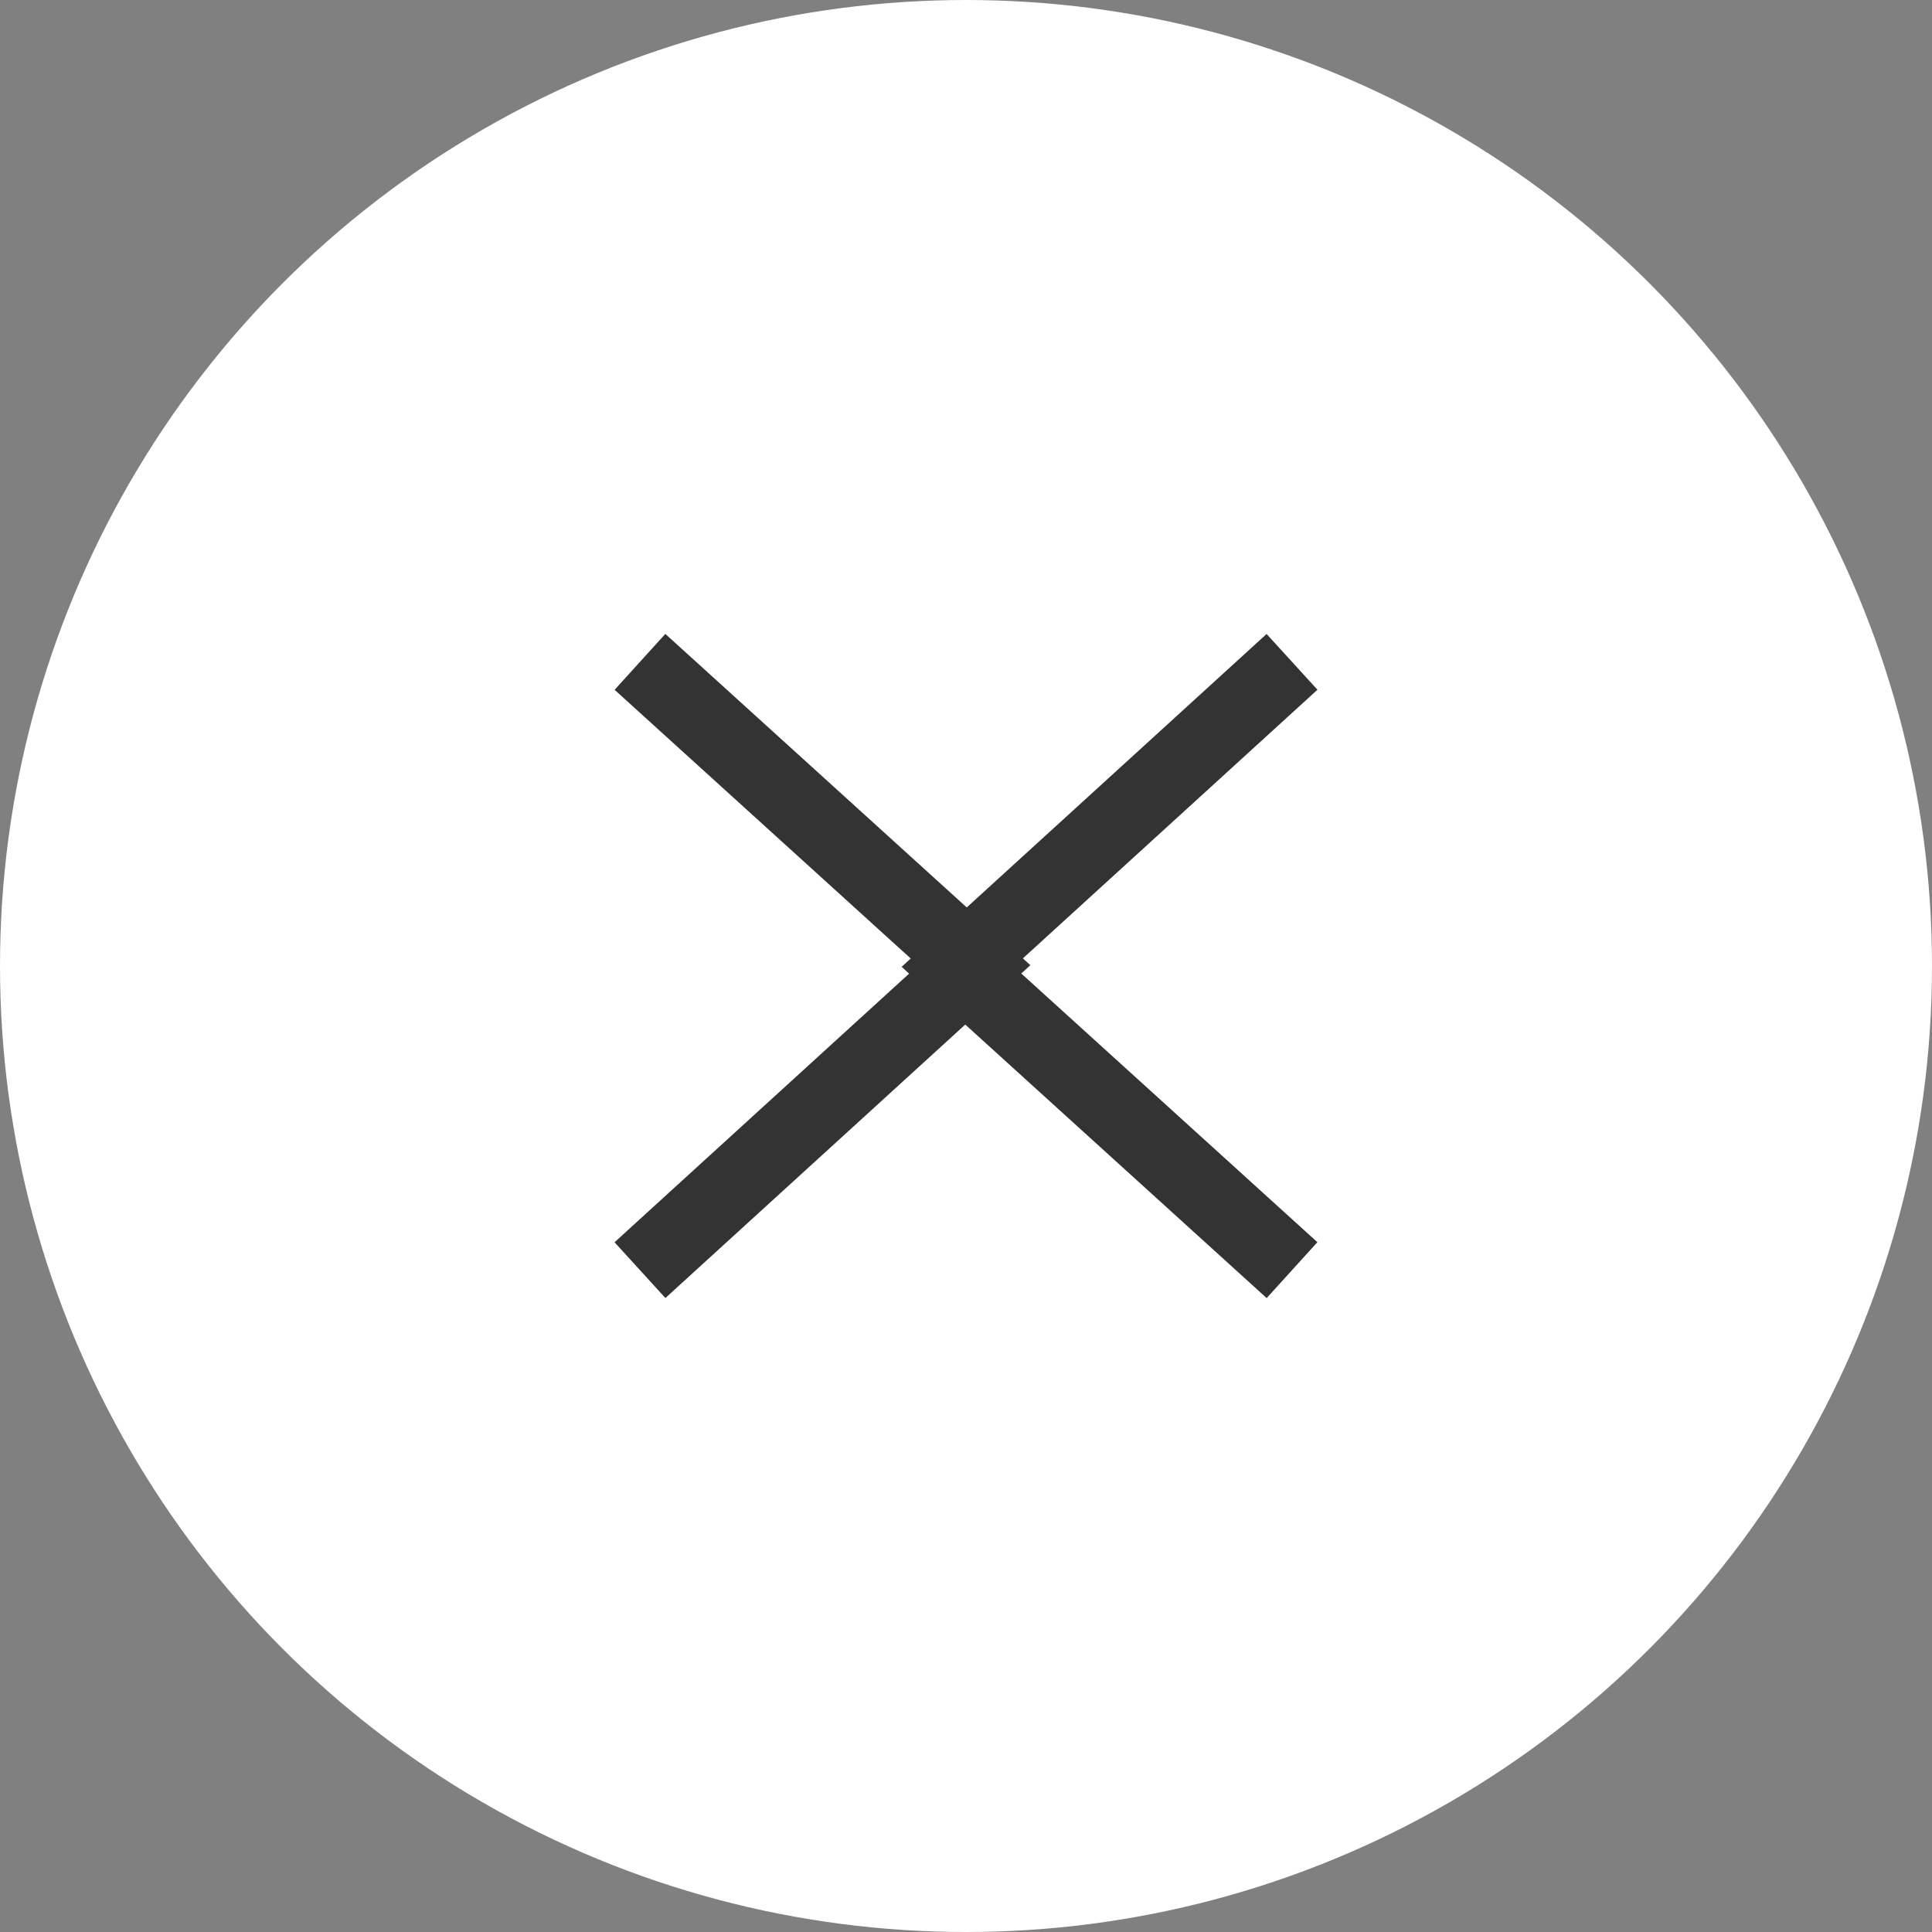 <svg xmlns="http://www.w3.org/2000/svg" viewBox="0 0 25.6 25.6"><rect x="0" y="0" width="25.6" height="25.6" fill="#808080" stroke="none"/><defs><style>.cls-1{fill:#fff;}.cls-2{fill:none;stroke:#333;stroke-miterlimit:10;}</style></defs><g id="Layer_2" data-name="Layer 2"><g id="Layer_1-2" data-name="Layer 1"><g id="Layer_2-2" data-name="Layer 2"><g id="Layer_1-2-2" data-name="Layer 1-2"><g id="Layer_2-2-2" data-name="Layer 2-2"><g id="Layer_1-2-2-2" data-name="Layer 1-2-2"><circle class="cls-1" cx="12.8" cy="12.8" r="12.8"/><polyline class="cls-2" points="8.48 16.83 12.91 12.79 8.48 8.77"/><polyline class="cls-2" points="17.12 8.77 12.69 12.81 17.12 16.83"/></g></g></g></g></g></g></svg>